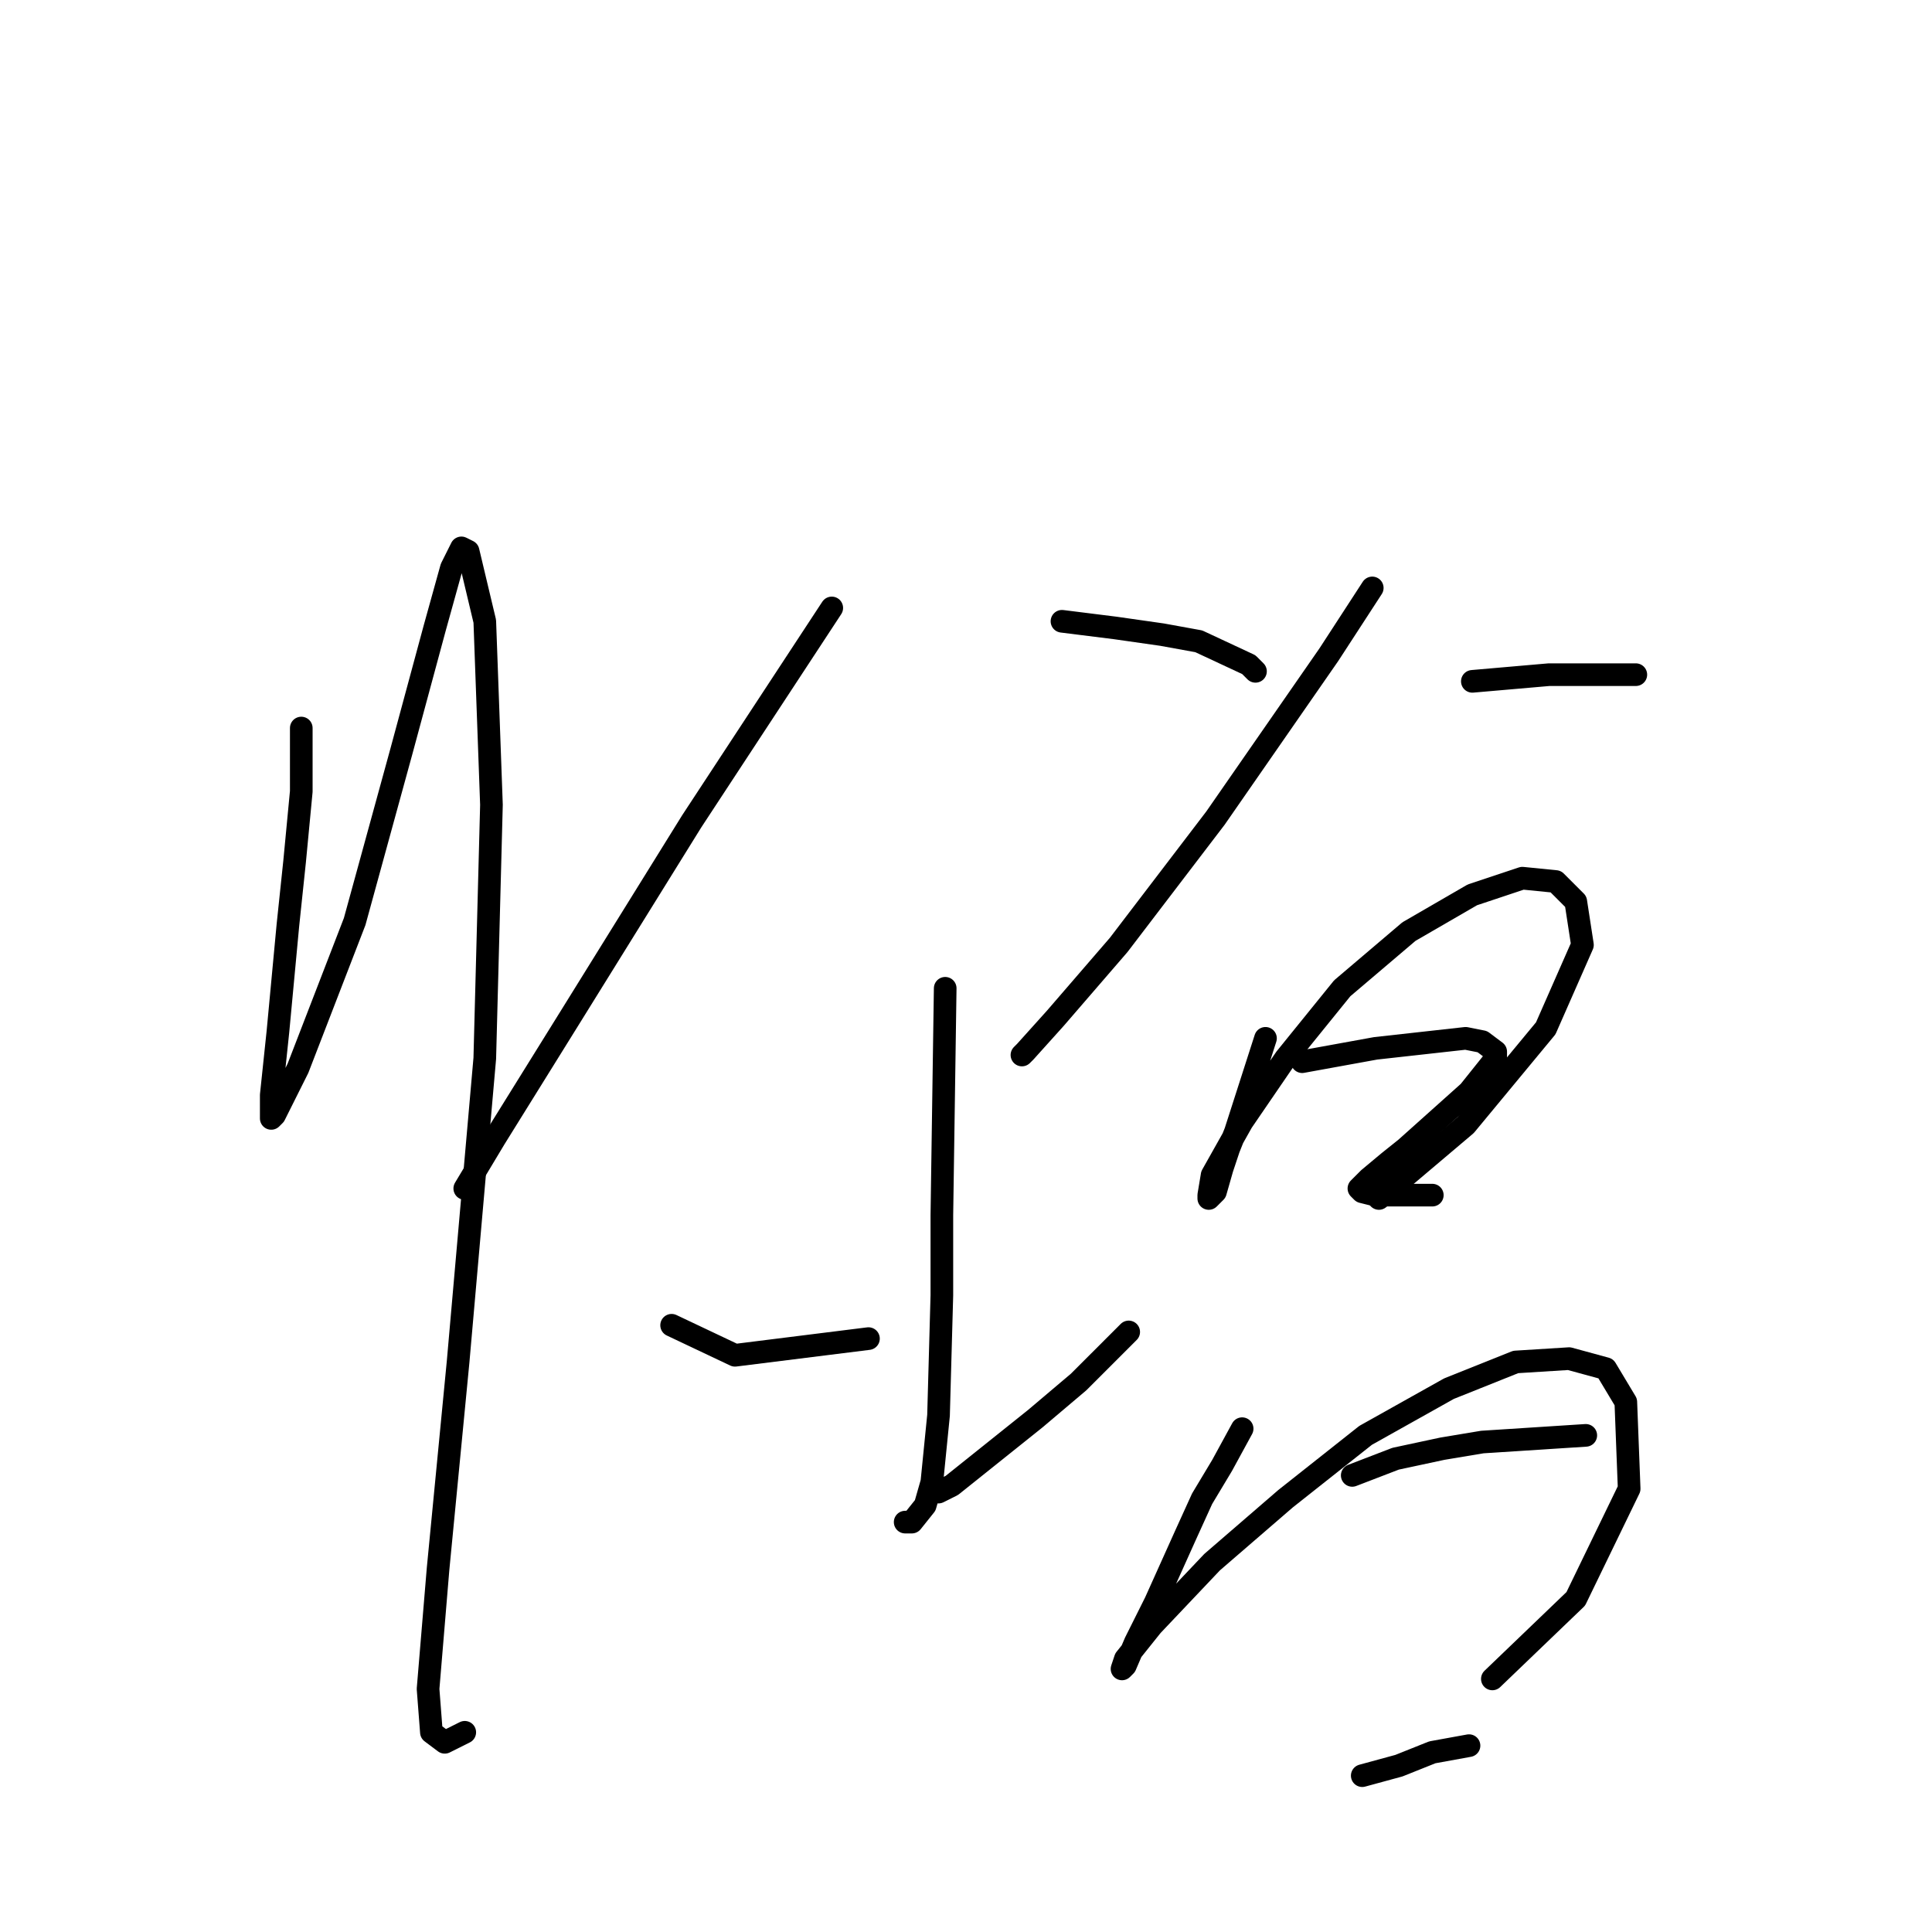 <?xml version="1.0" standalone="no"?>
    <svg width="256" height="256" xmlns="http://www.w3.org/2000/svg" version="1.1">
    <polyline stroke="black" stroke-width="3" stroke-linecap="round" fill="transparent" stroke-linejoin="round" points="39.921 96.47 39.921 104.87 39.037 114.154 38.153 122.553 36.827 136.7 35.942 145.1 35.942 148.194 36.385 147.752 39.479 141.563 46.995 122.111 53.184 99.565 57.605 83.208 59.815 75.25 61.141 72.598 62.026 73.04 64.236 82.323 65.12 106.638 64.236 140.237 60.699 180.467 58.047 207.876 56.72 223.791 57.163 229.538 58.931 230.864 61.583 229.538 61.583 229.538 " />
        <polyline stroke="black" stroke-width="3" stroke-linecap="round" fill="transparent" stroke-linejoin="round" points="110.213 80.555 91.645 108.849 75.73 134.49 65.562 150.847 61.583 157.478 61.583 157.478 " />
        <polyline stroke="black" stroke-width="3" stroke-linecap="round" fill="transparent" stroke-linejoin="round" points="140.717 82.323 147.79 83.208 153.979 84.092 158.842 84.976 165.474 88.071 166.358 88.955 166.358 88.955 " />
        <polyline stroke="black" stroke-width="3" stroke-linecap="round" fill="transparent" stroke-linejoin="round" points="125.244 130.953 124.802 161.015 124.802 171.625 124.36 187.54 123.476 196.382 122.591 199.476 120.823 201.687 119.939 201.687 119.939 201.687 " />
        <polyline stroke="black" stroke-width="3" stroke-linecap="round" fill="transparent" stroke-linejoin="round" points="88.993 175.604 97.392 179.582 115.076 177.372 115.076 177.372 " />
        <polyline stroke="black" stroke-width="3" stroke-linecap="round" fill="transparent" stroke-linejoin="round" points="149.559 176.488 142.927 183.119 137.18 187.982 126.128 196.824 124.36 197.708 124.36 197.708 " />
        <polyline stroke="black" stroke-width="3" stroke-linecap="round" fill="transparent" stroke-linejoin="round" points="181.831 77.903 176.084 86.744 161.053 108.407 148.232 125.206 139.833 134.932 135.854 139.353 135.412 139.795 135.412 139.795 " />
        <polyline stroke="black" stroke-width="3" stroke-linecap="round" fill="transparent" stroke-linejoin="round" points="195.094 90.281 205.261 89.397 209.682 89.397 216.756 89.397 216.756 89.397 " />
        <polyline stroke="black" stroke-width="3" stroke-linecap="round" fill="transparent" stroke-linejoin="round" points="167.684 137.584 163.705 149.963 162.821 152.173 161.937 154.826 161.053 157.92 160.169 158.804 160.169 158.362 160.611 155.71 164.59 148.636 170.337 140.237 177.852 130.953 186.694 123.438 195.094 118.575 201.725 116.364 206.146 116.806 208.798 119.459 209.682 125.206 204.819 136.258 194.209 149.079 182.715 158.804 182.715 158.804 " />
        <polyline stroke="black" stroke-width="3" stroke-linecap="round" fill="transparent" stroke-linejoin="round" points="172.547 140.679 177.41 139.795 182.273 138.911 194.209 137.584 196.42 138.026 198.188 139.353 198.188 140.237 194.651 144.658 186.252 152.173 184.041 153.941 181.389 156.152 180.063 157.478 180.505 157.92 182.273 158.362 184.483 158.362 189.788 158.362 189.788 158.362 " />
        <polyline stroke="black" stroke-width="3" stroke-linecap="round" fill="transparent" stroke-linejoin="round" points="164.59 189.308 161.937 194.171 159.285 198.592 157.074 203.455 153.095 212.297 151.327 215.834 150.443 217.602 149.117 220.696 148.674 221.139 149.117 219.812 152.653 215.391 160.611 206.992 170.337 198.592 180.947 190.193 191.999 184.003 200.841 180.467 207.914 180.025 212.777 181.351 215.429 185.772 215.872 197.266 208.798 211.855 197.746 222.465 197.746 222.465 " />
        <polyline stroke="black" stroke-width="3" stroke-linecap="round" fill="transparent" stroke-linejoin="round" points="179.178 195.498 184.926 193.287 191.115 191.961 196.42 191.077 210.124 190.193 210.124 190.193 " />
        <polyline stroke="black" stroke-width="3" stroke-linecap="round" fill="transparent" stroke-linejoin="round" points="180.505 235.285 185.368 233.959 189.788 232.191 194.651 231.307 194.651 231.307 " />
        </svg>